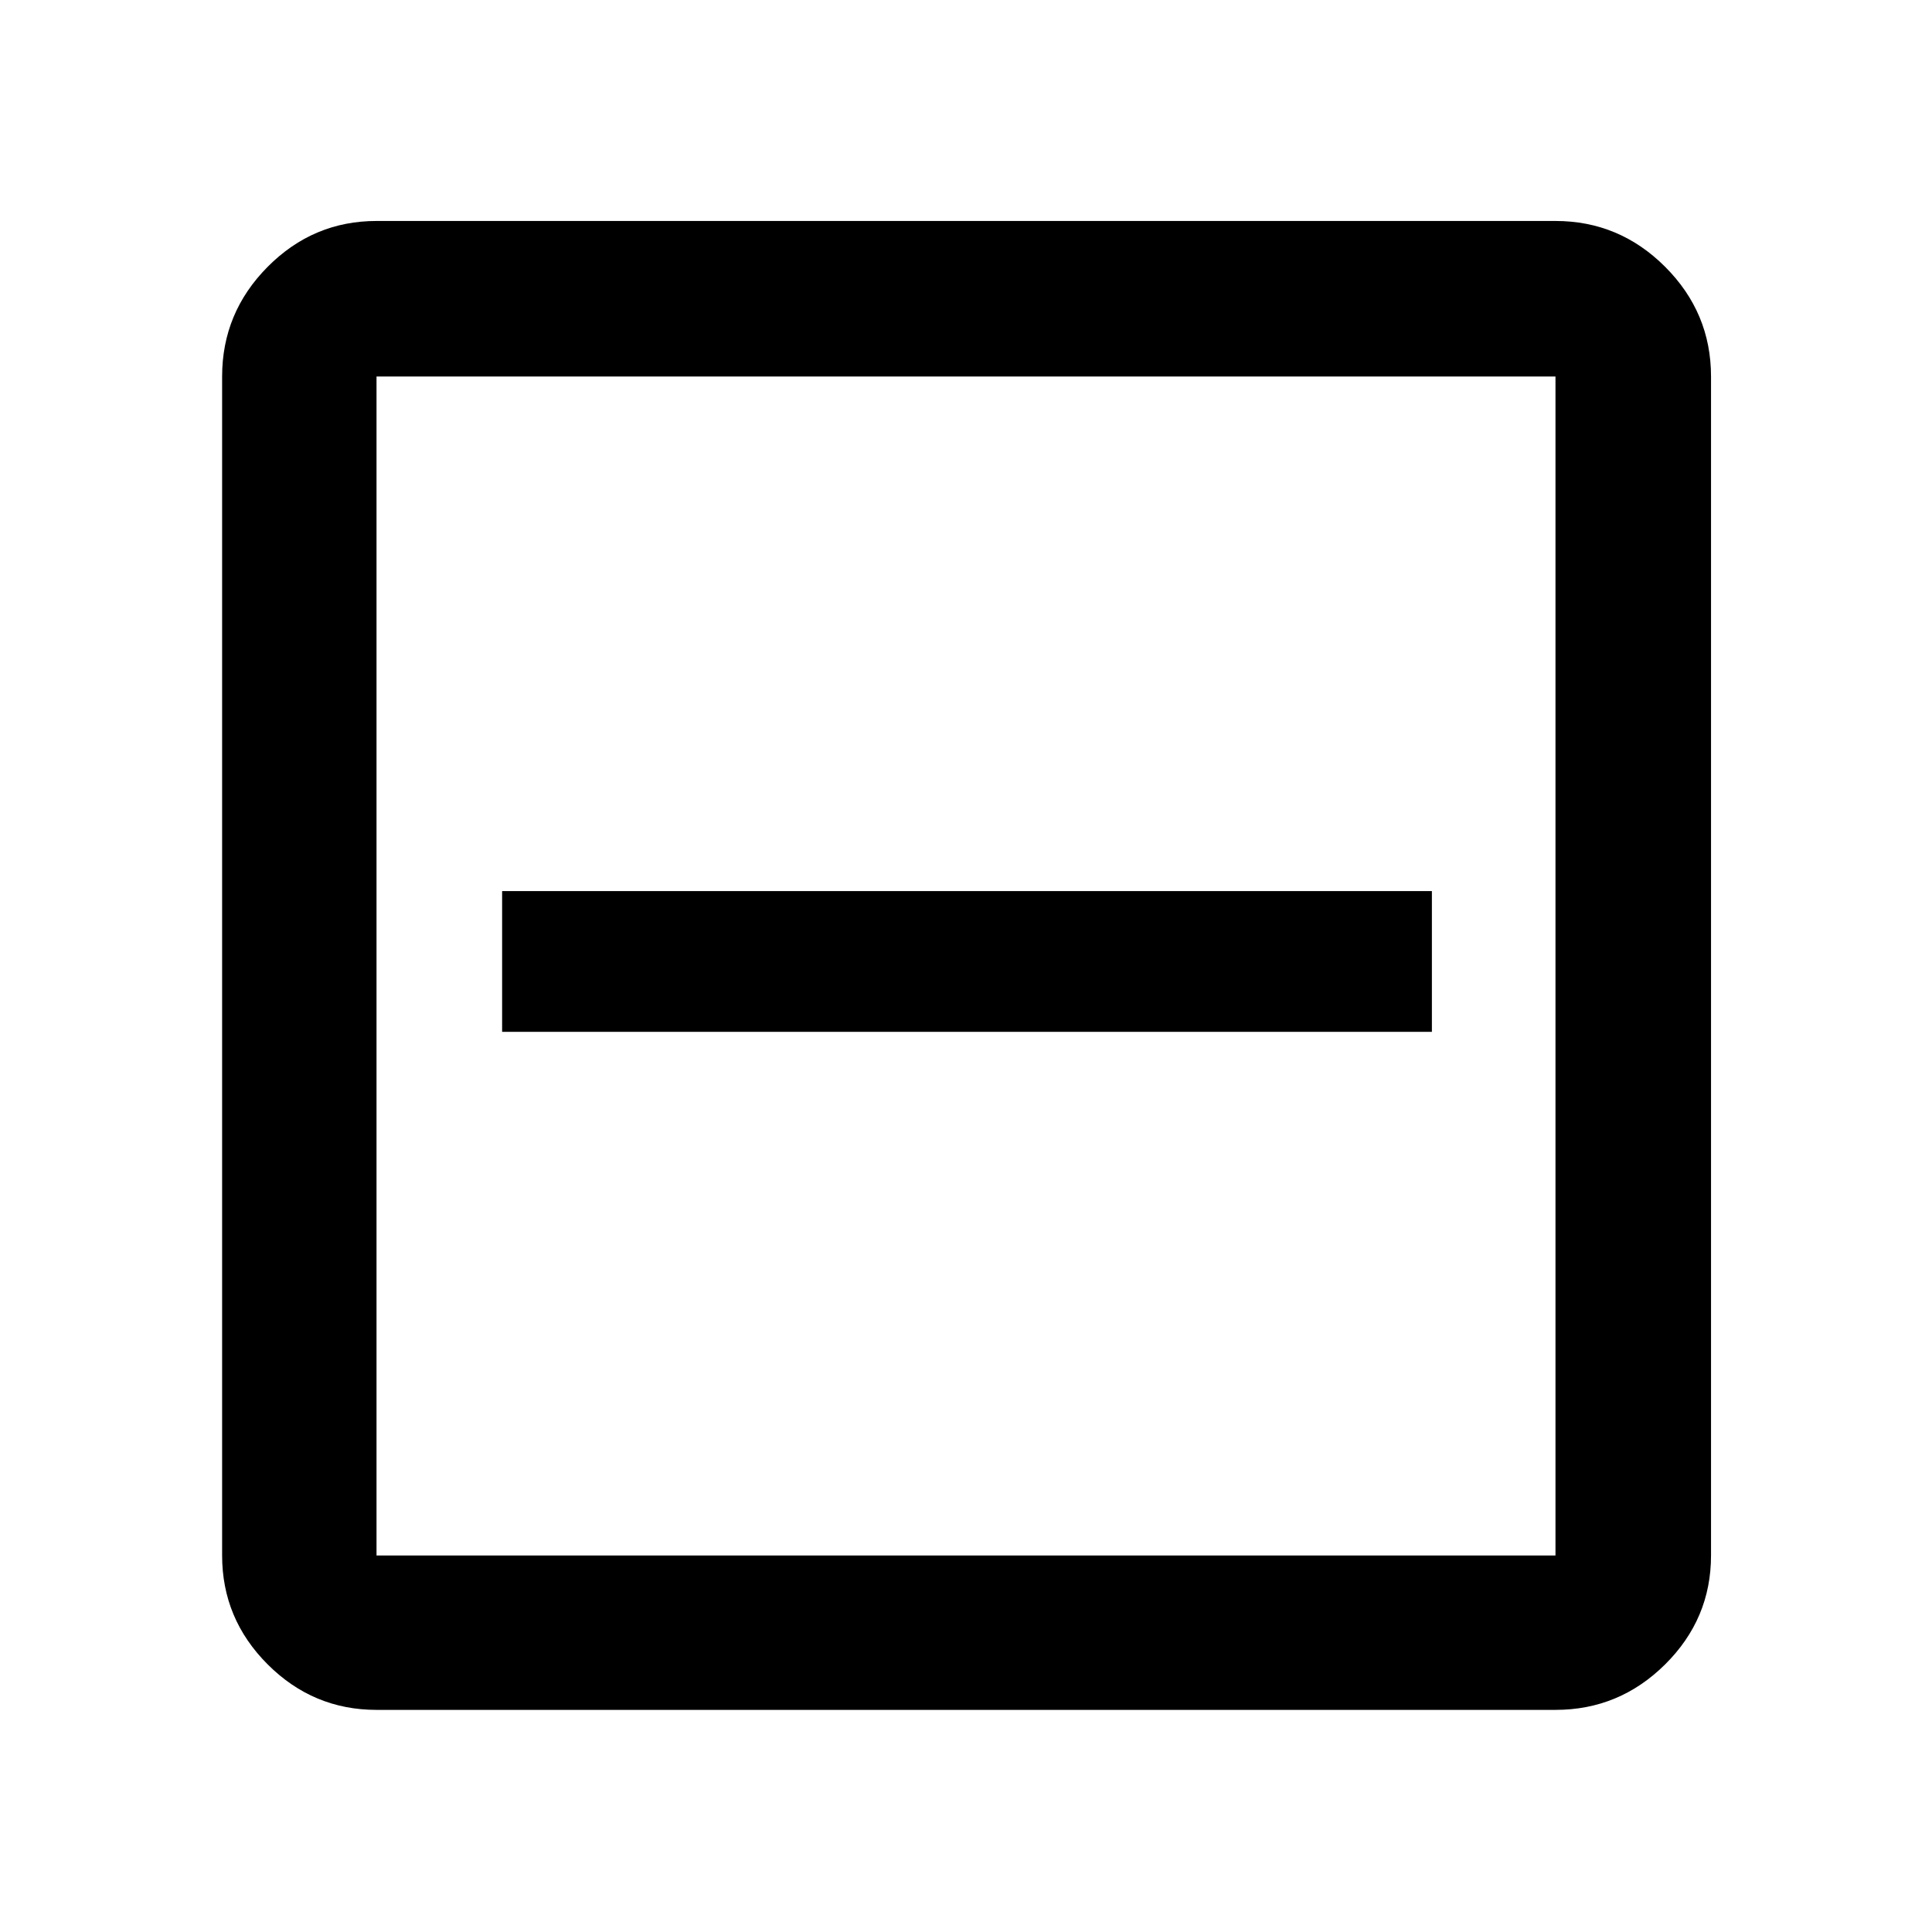 <svg xmlns="http://www.w3.org/2000/svg" height="48" viewBox="0 -960 960 960" width="48"><path d="M249.5-447.28h462v-69.94h-462v69.94Zm-62.41 336.91q-31.48 0-54.1-22.62t-22.62-54.1v-585.82q0-31.71 22.62-54.5t54.1-22.79h585.82q31.71 0 54.5 22.79t22.79 54.5v585.82q0 31.48-22.79 54.1t-54.5 22.62H187.09Zm0-76.72h585.82v-585.82H187.09v585.82Zm0-585.82v585.82-585.82Z"/></svg>